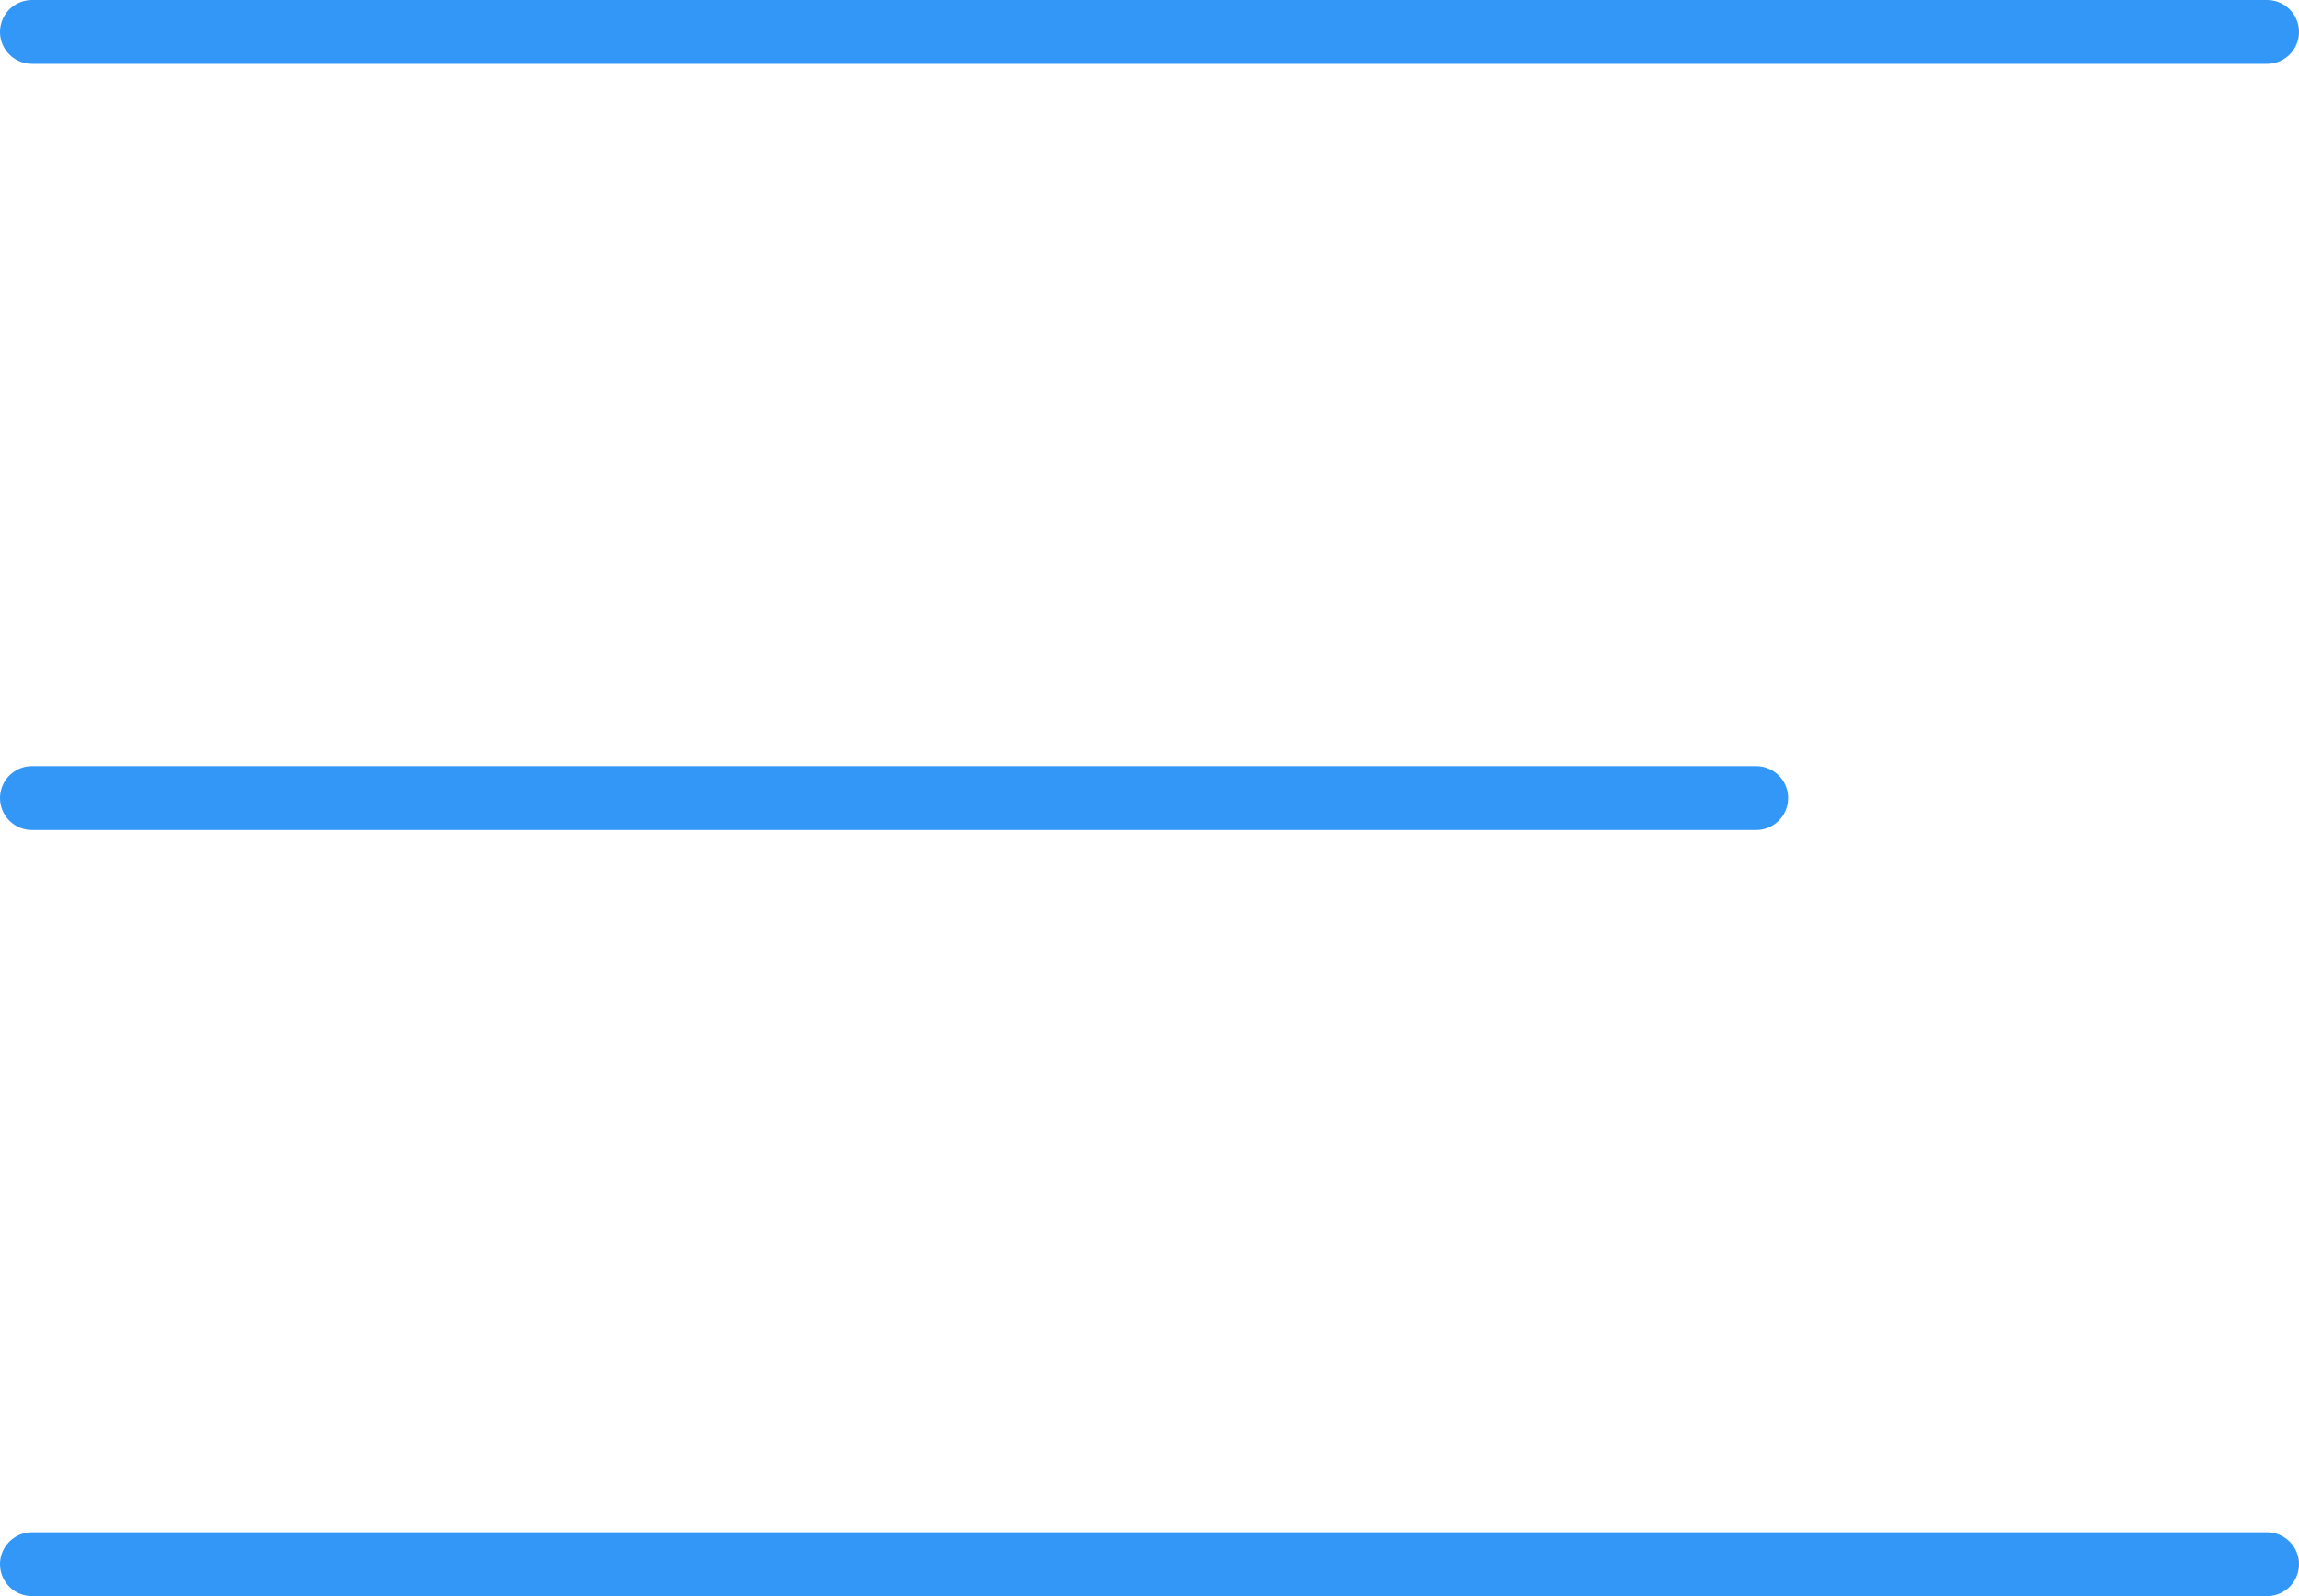 <svg xmlns="http://www.w3.org/2000/svg" width="36" height="25" viewBox="0 0 36 25">
  <g id="Group_2" data-name="Group 2" transform="translate(-9 -20)">
    <line id="Line_1" data-name="Line 1" x2="35" transform="translate(9.5 20.5)" fill="none" stroke="#3397f8" stroke-linecap="round" stroke-width="1"/>
    <line id="Line_2" data-name="Line 2" x2="27" transform="translate(9.5 32.5)" fill="none" stroke="#3397f8" stroke-linecap="round" stroke-width="1"/>
    <line id="Line_3" data-name="Line 3" x2="35" transform="translate(9.5 44.5)" fill="none" stroke="#3397f8" stroke-linecap="round" stroke-width="1"/>
  </g>
</svg>
